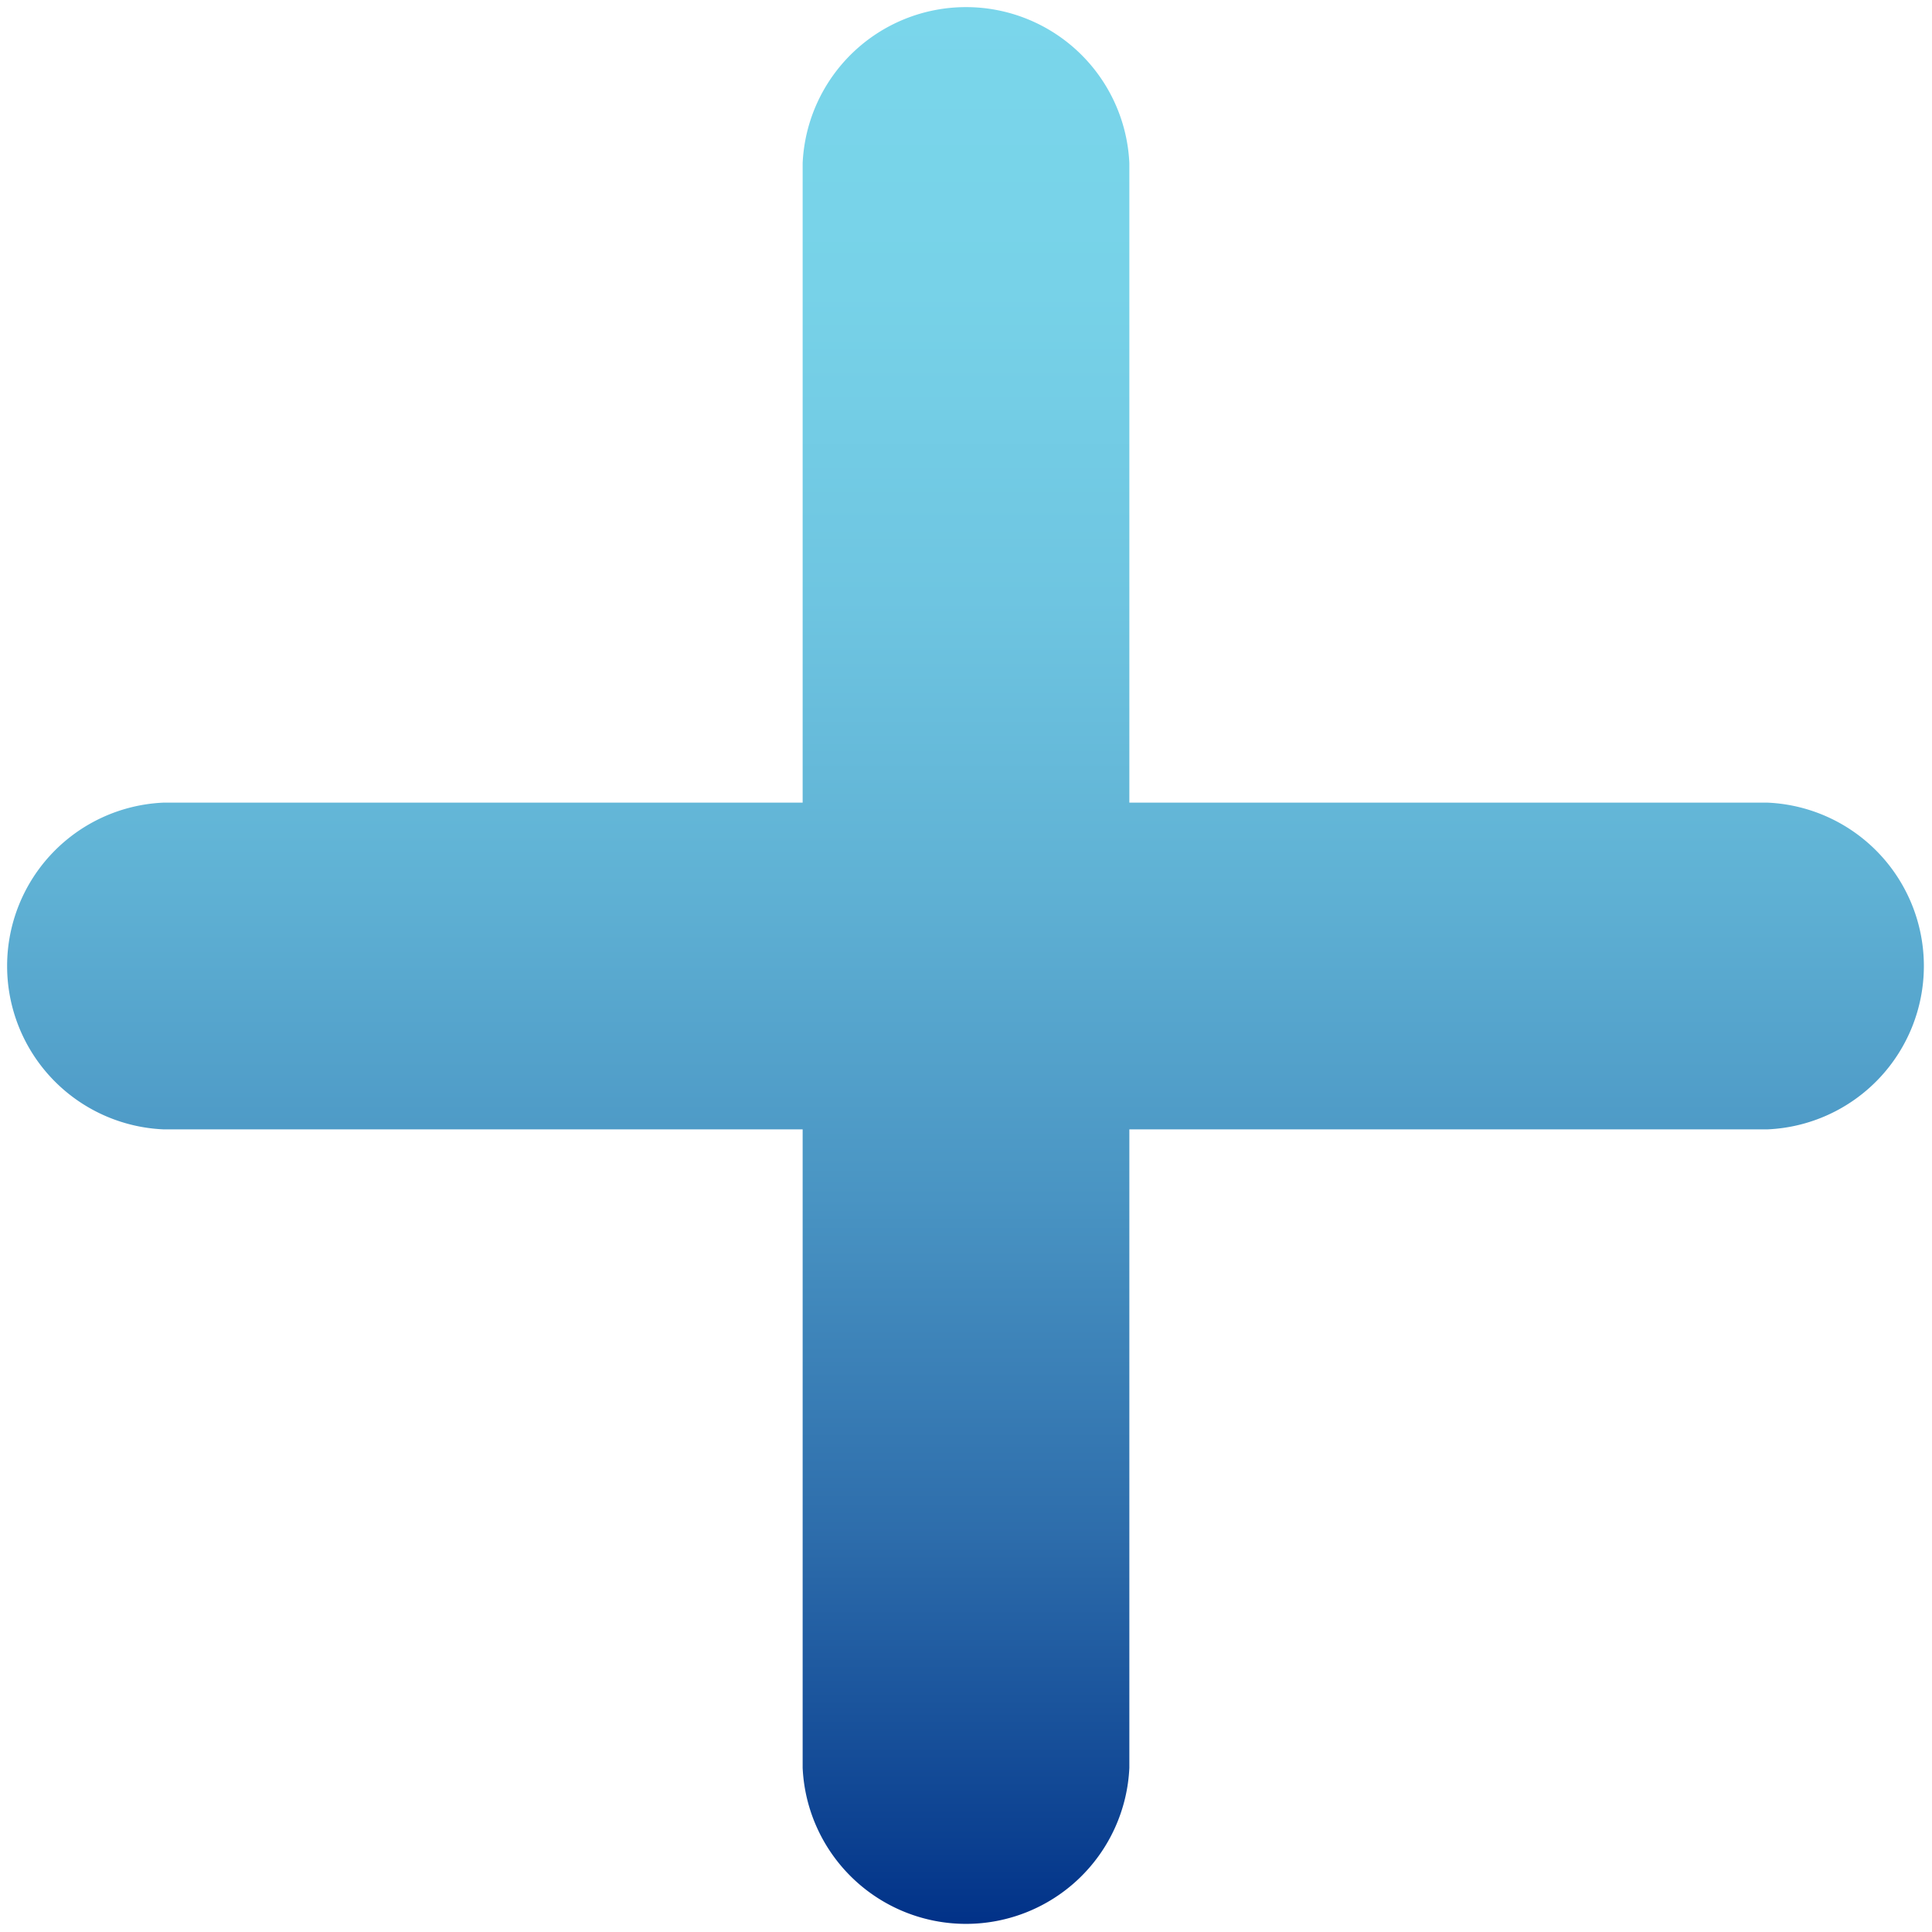 <svg xmlns="http://www.w3.org/2000/svg" xmlns:xlink="http://www.w3.org/1999/xlink" viewBox="0 0 56.83 56.83"><defs><style>.cls-1{fill:url(#linear-gradient);}</style><linearGradient id="linear-gradient" x1="28.42" x2="28.42" y2="56.83" gradientUnits="userSpaceOnUse"><stop offset="0" stop-color="#7ad6eb"/><stop offset="0.15" stop-color="#77d2e8"/><stop offset="0.31" stop-color="#6ec5e1"/><stop offset="0.46" stop-color="#5fb1d4"/><stop offset="0.62" stop-color="#4994c3"/><stop offset="0.79" stop-color="#2e6eac"/><stop offset="0.95" stop-color="#0c4191"/><stop offset="1" stop-color="#003087"/></linearGradient></defs><g id="Layer_2" data-name="Layer 2"><g id="Layer_2-2" data-name="Layer 2"><path class="cls-1" d="M33.22,33.22H52a4.81,4.81,0,0,0,0-9.61H33.22V4.8a4.81,4.81,0,0,0-9.61,0V23.61H4.8a4.81,4.81,0,0,0,0,9.61H23.61V52a4.81,4.81,0,0,0,9.61,0Z"/></g></g></svg>